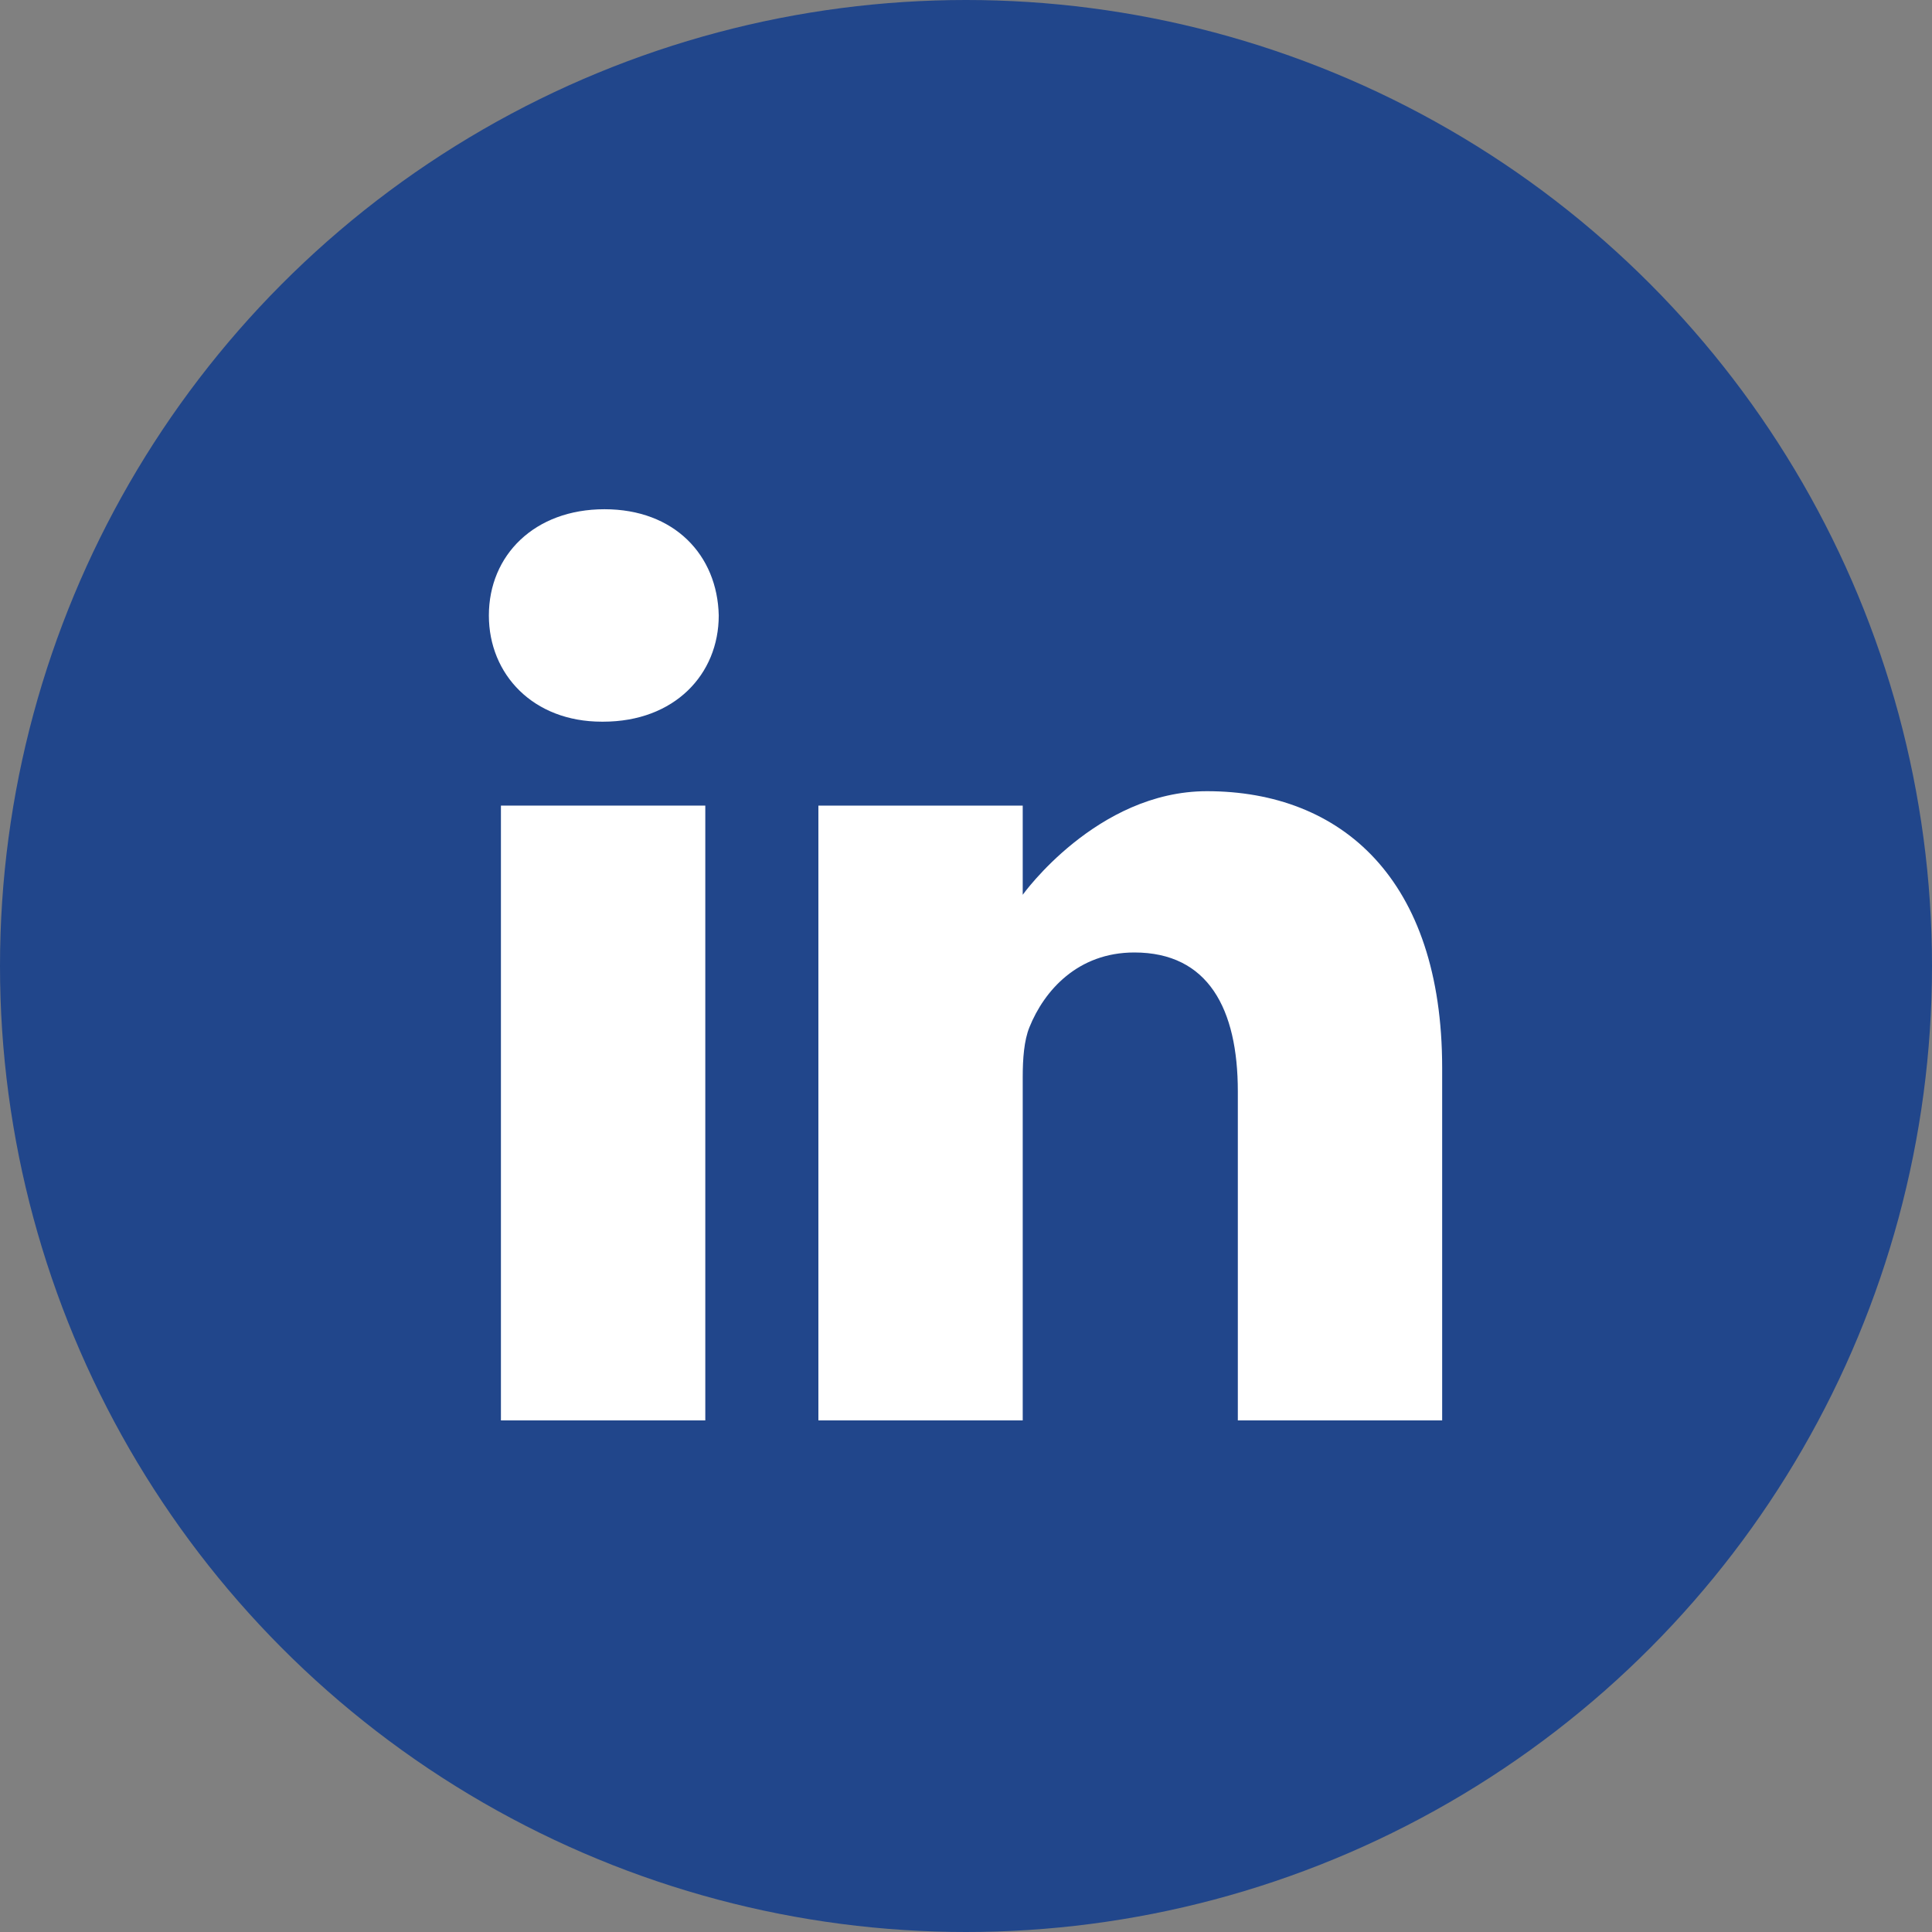 <svg width="50" height="50" viewBox="0 0 50 50" fill="none" xmlns="http://www.w3.org/2000/svg">
<rect x="0" y="0" width="50" height="50" fill="#808080" stroke="none"/>
<circle cx="25" cy="25" r="25" fill="#21468B"/>
<path d="M15.644 13.179C13.835 13.179 12.652 14.367 12.652 15.928C12.652 17.455 13.799 18.677 15.574 18.677H15.609C17.453 18.677 18.601 17.455 18.601 15.928C18.567 14.367 17.453 13.179 15.644 13.179V13.179Z" fill="white"/>
<path d="M12.964 20.849H18.253V36.76H12.964V20.849Z" fill="white"/>
<path d="M31.235 20.476C28.382 20.476 26.468 23.157 26.468 23.157V20.849H21.18V36.76H26.468V27.875C26.468 27.399 26.503 26.924 26.642 26.584C27.025 25.634 27.895 24.65 29.356 24.65C31.27 24.65 32.035 26.109 32.035 28.248V36.76H37.323V27.637C37.323 22.75 34.714 20.476 31.235 20.476V20.476Z" fill="white"/>
</svg>
